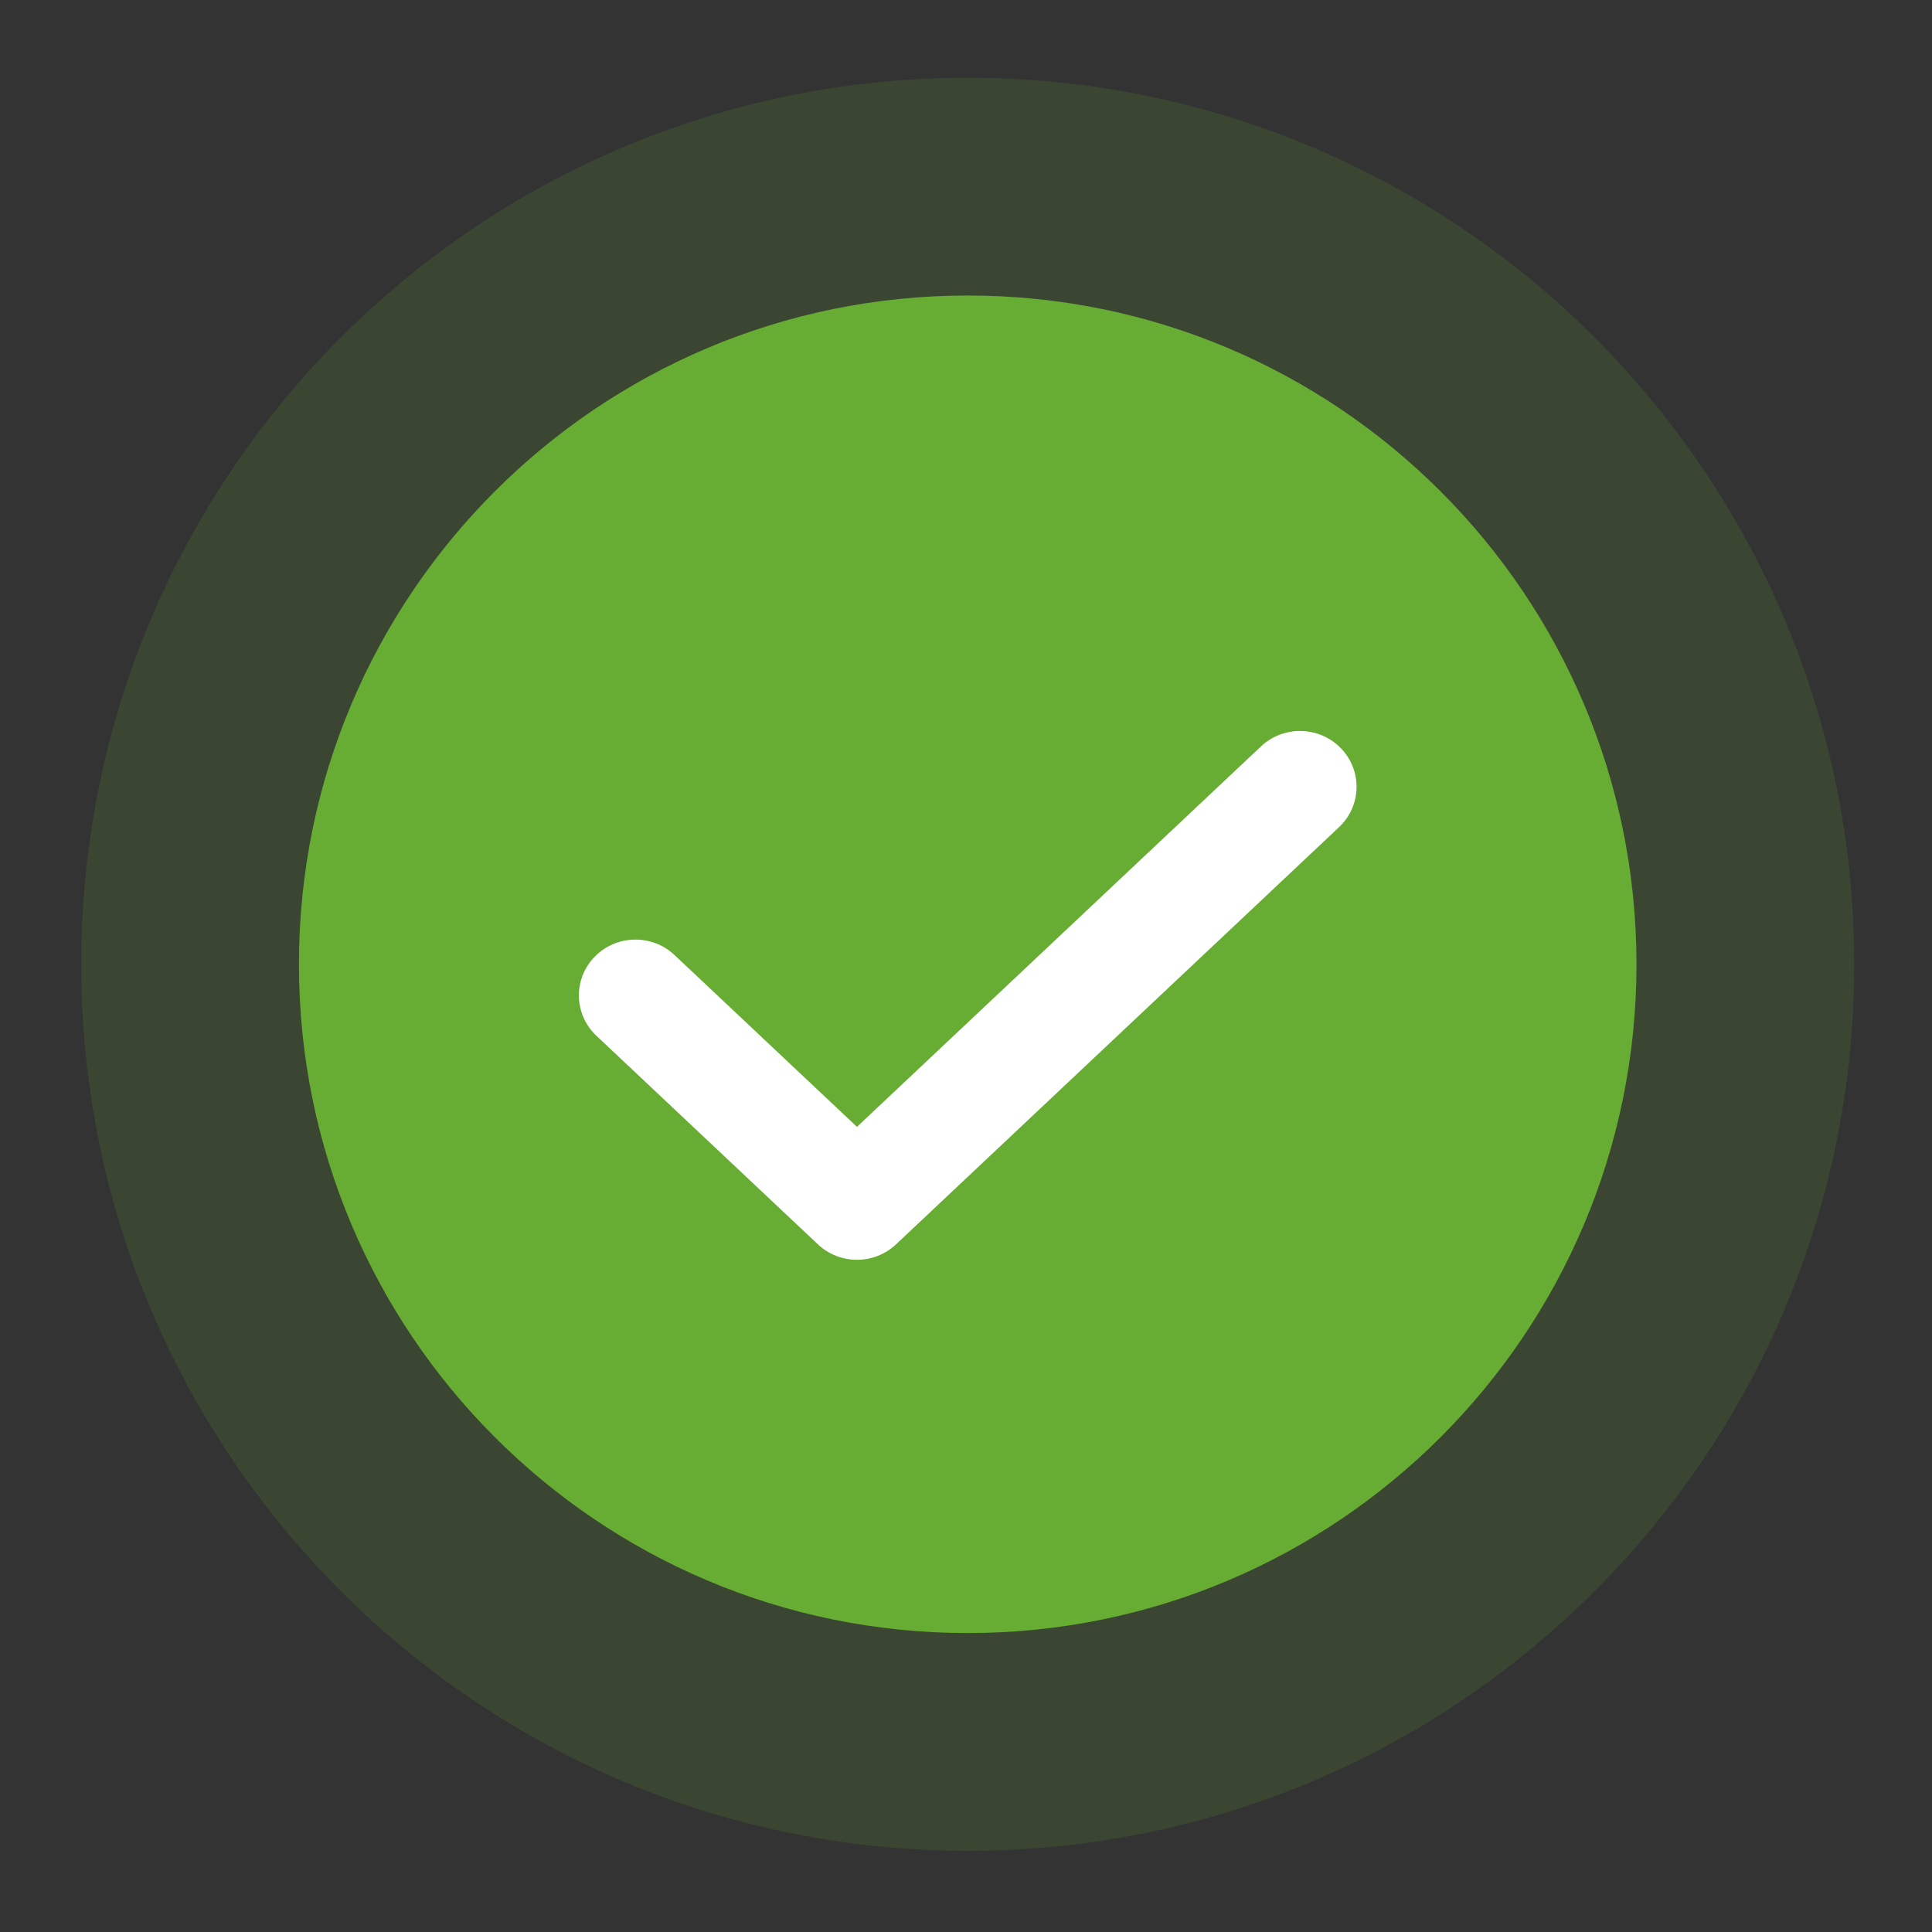 <svg width="200" height="200" viewBox="0 0 200 200" fill="none" xmlns="http://www.w3.org/2000/svg">
<rect x="0" y="0" width="200" height="200" fill="#333333" stroke="none"/>
<path d="M100.179 191.595C150.863 191.595 191.951 150.507 191.951 99.822C191.951 49.138 150.863 8.05 100.179 8.05C49.494 8.05 8.406 49.138 8.406 99.822C8.406 150.507 49.494 191.595 100.179 191.595Z" fill="#68AD33" fill-opacity="0.15"/>
<path d="M100.177 169.054C138.413 169.054 169.409 138.058 169.409 99.823C169.409 61.587 138.413 30.591 100.177 30.591C61.941 30.591 30.945 61.587 30.945 99.823C30.945 138.058 61.941 169.054 100.177 169.054Z" fill="#68AD33"/>
<path fill-rule="evenodd" clip-rule="evenodd" d="M138.81 77.46C141.043 79.767 140.957 83.424 138.618 85.626L92.756 128.815C90.493 130.946 86.933 130.946 84.671 128.815L61.74 107.221C59.401 105.018 59.315 101.362 61.547 99.054C63.78 96.747 67.486 96.662 69.825 98.865L88.713 116.652L130.533 77.27C132.872 75.067 136.578 75.152 138.81 77.46Z" fill="white"/>
</svg>
